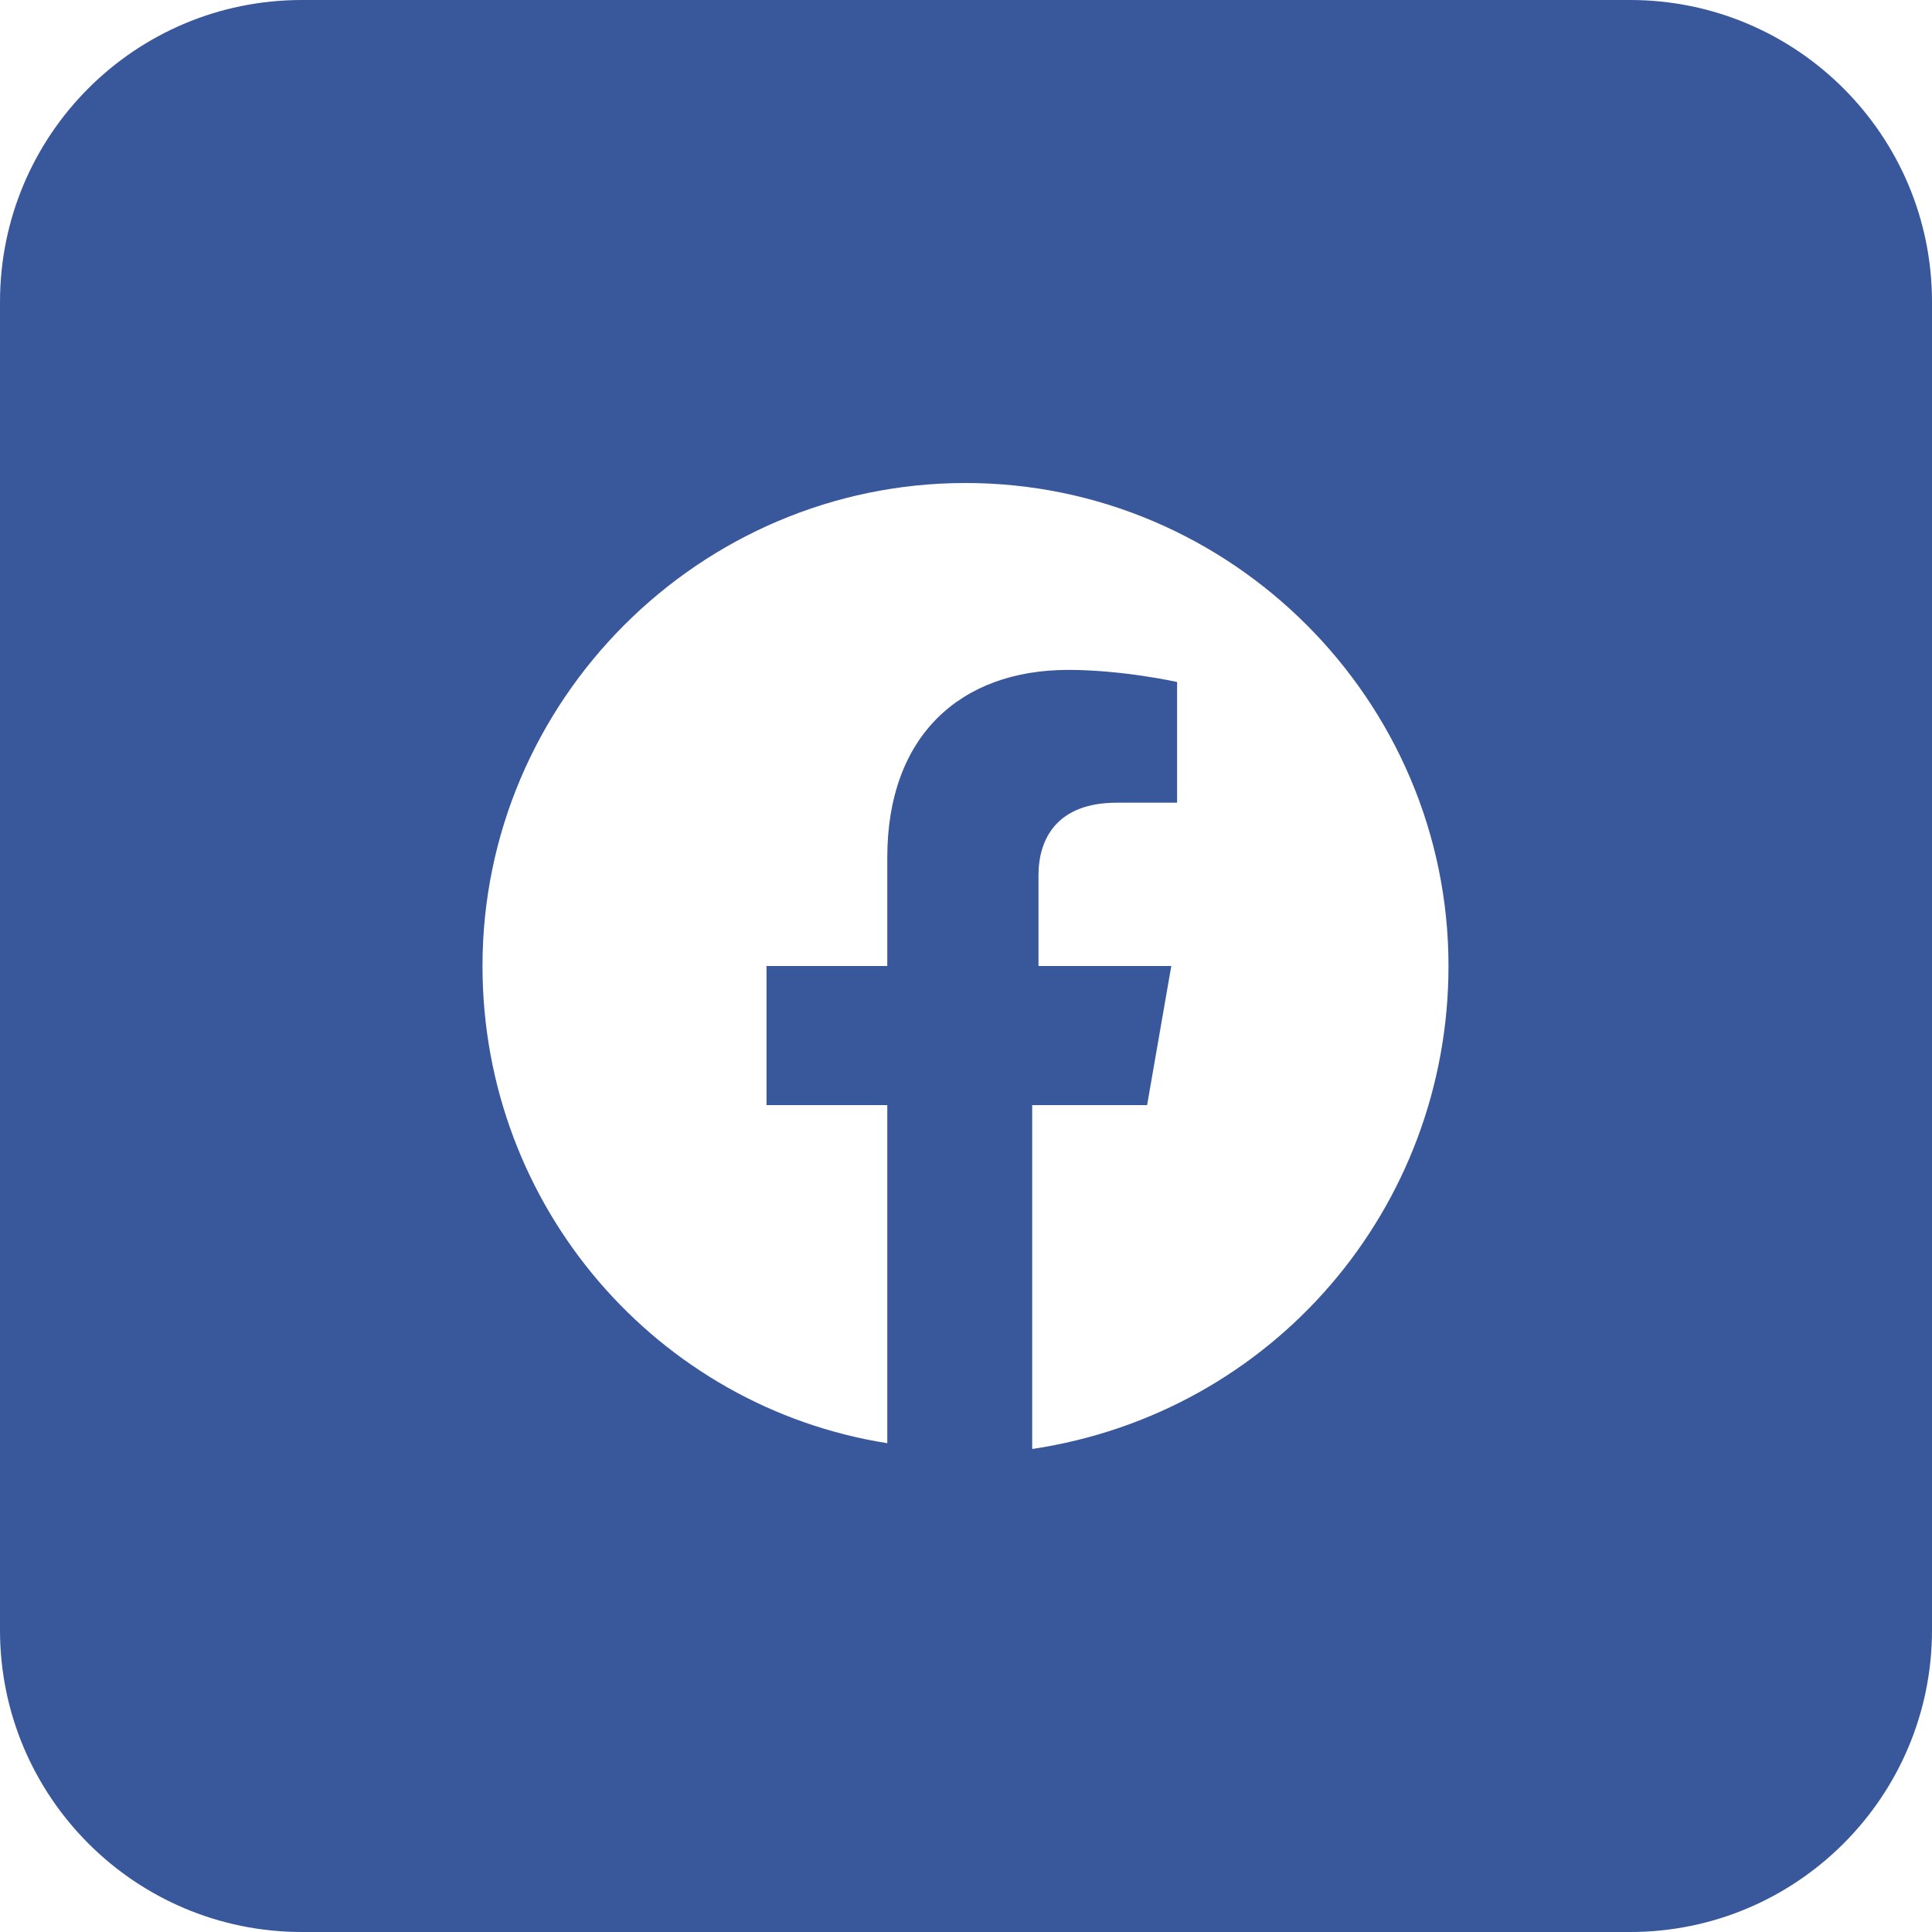 <svg width="23" height="23" viewBox="0 0 23 23" fill="none" xmlns="http://www.w3.org/2000/svg">
<path d="M19.406 0H3.594C1.604 0 0 1.61 0 3.594V19.406C0 21.39 1.61 23 3.594 23H19.406C21.39 23 23 21.39 23 19.406V3.594C23 1.61 21.39 0 19.406 0ZM12.288 17.25V13.156H13.656L13.944 11.5H12.363V10.419C12.363 9.988 12.581 9.556 13.294 9.556H14.013V8.119C14.013 8.119 13.369 7.975 12.719 7.975C11.425 7.975 10.563 8.769 10.563 10.206V11.5H9.125V13.156H10.563V17.181C7.832 16.75 5.744 14.375 5.744 11.5C5.744 8.338 8.332 5.75 11.494 5.75C14.657 5.75 17.244 8.338 17.244 11.5C17.244 14.375 15.163 16.819 12.288 17.25Z" fill="#39579B"/>
</svg>
